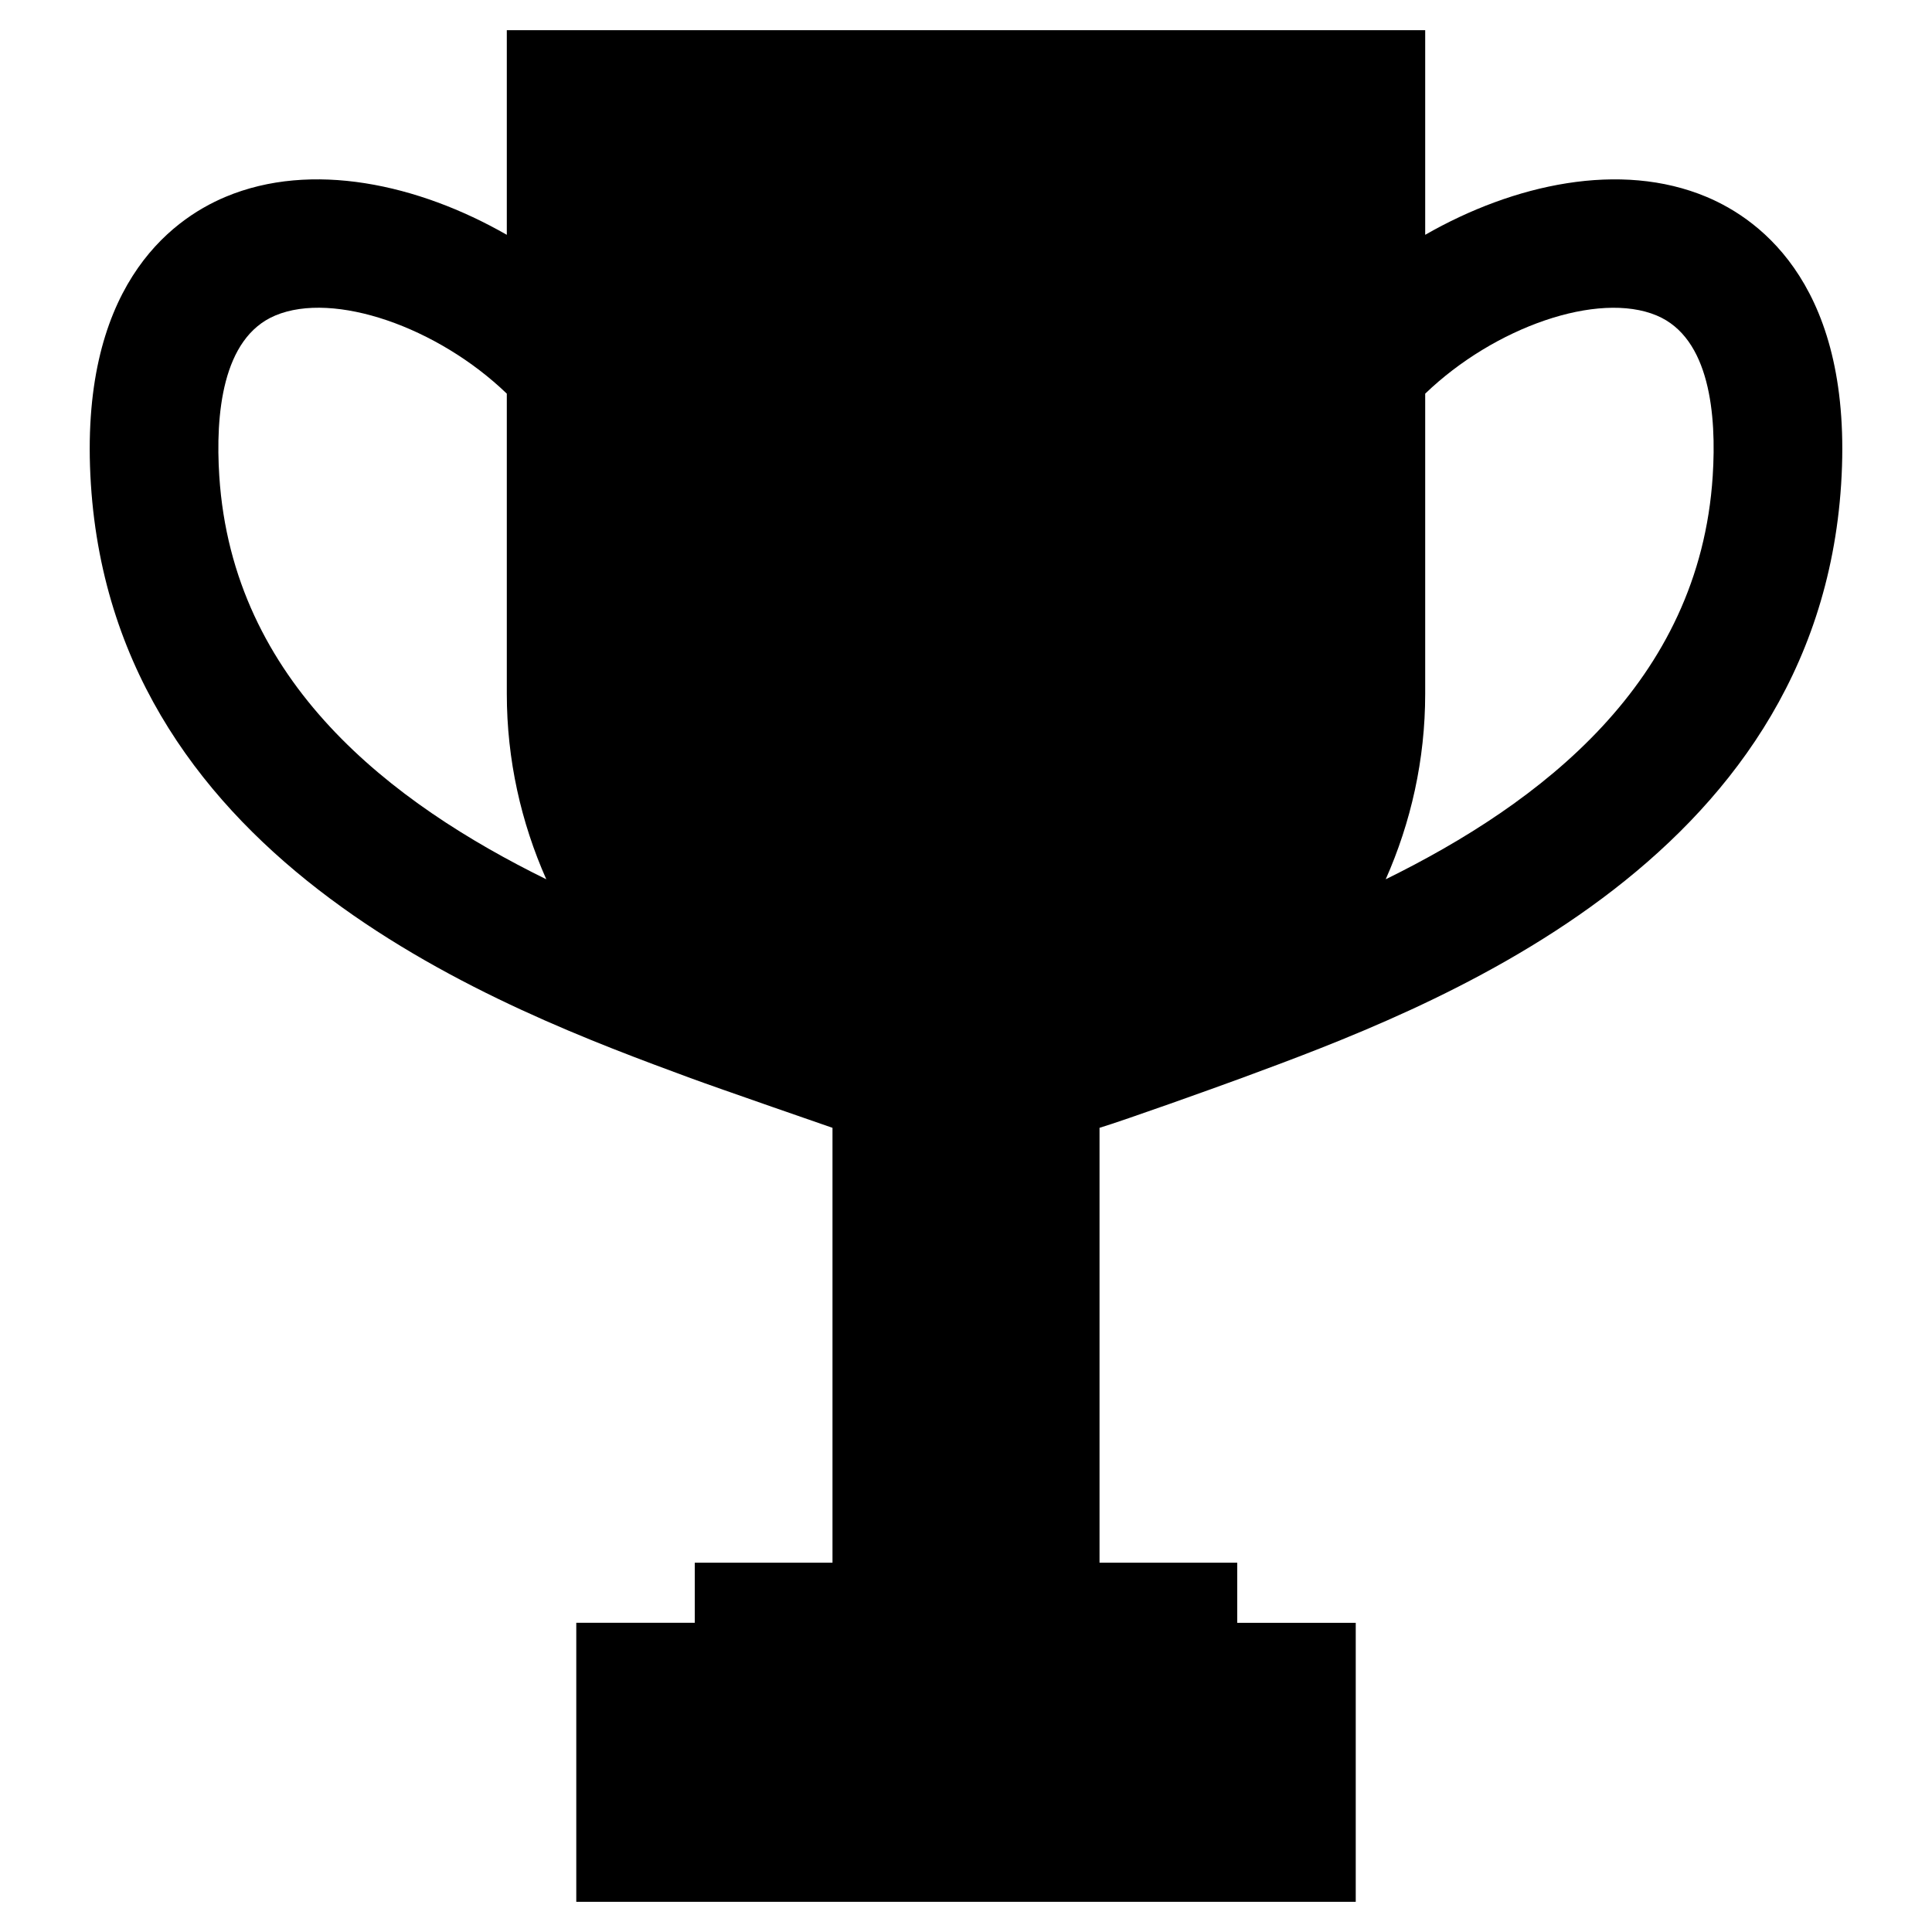 <?xml version="1.0" encoding="utf-8"?>
<!-- Generator: Adobe Illustrator 16.0.0, SVG Export Plug-In . SVG Version: 6.00 Build 0)  -->
<!DOCTYPE svg PUBLIC "-//W3C//DTD SVG 1.1//EN" "http://www.w3.org/Graphics/SVG/1.1/DTD/svg11.dtd">
<svg version="1.1" id="Layer_1" xmlns="http://www.w3.org/2000/svg" xmlns:xlink="http://www.w3.org/1999/xlink" x="0px" y="0px"
	 width="96px" height="96px" viewBox="0 0 96 96" enable-background="new 0 0 96 96" xml:space="preserve">
<path d="M84.792,9.781c-4.271-1.791-9.564-0.641-13.975,1.887V1.5H25.183v10.168c-4.411-2.527-9.705-3.679-13.975-1.887
	c-2.767,1.16-7.316,4.559-6.692,14.279C5.733,43.021,25.03,50.145,34.304,53.567c1.354,0.5,7.062,2.474,7.062,2.474V77.65h-6.843
	v2.986h-5.888V94.5h38.731V80.637h-5.888V77.65h-6.843V56.041c1.299-0.396,5.708-1.974,7.062-2.474
	c9.273-3.423,28.57-10.546,29.788-29.507C92.108,14.34,87.559,10.941,84.792,9.781z M10.896,23.65
	c-0.194-3.022,0.131-6.861,2.785-7.974c2.912-1.223,8.065,0.575,11.502,3.884v14.913c0,3.282,0.71,6.396,1.962,9.219
	C19.477,39.919,11.556,33.924,10.896,23.65z M85.104,23.65c-0.659,10.273-8.58,16.269-16.249,20.042
	c1.252-2.822,1.962-5.937,1.962-9.219V19.561c3.437-3.309,8.589-5.106,11.502-3.884C84.972,16.789,85.298,20.628,85.104,23.65z"/>
</svg>
